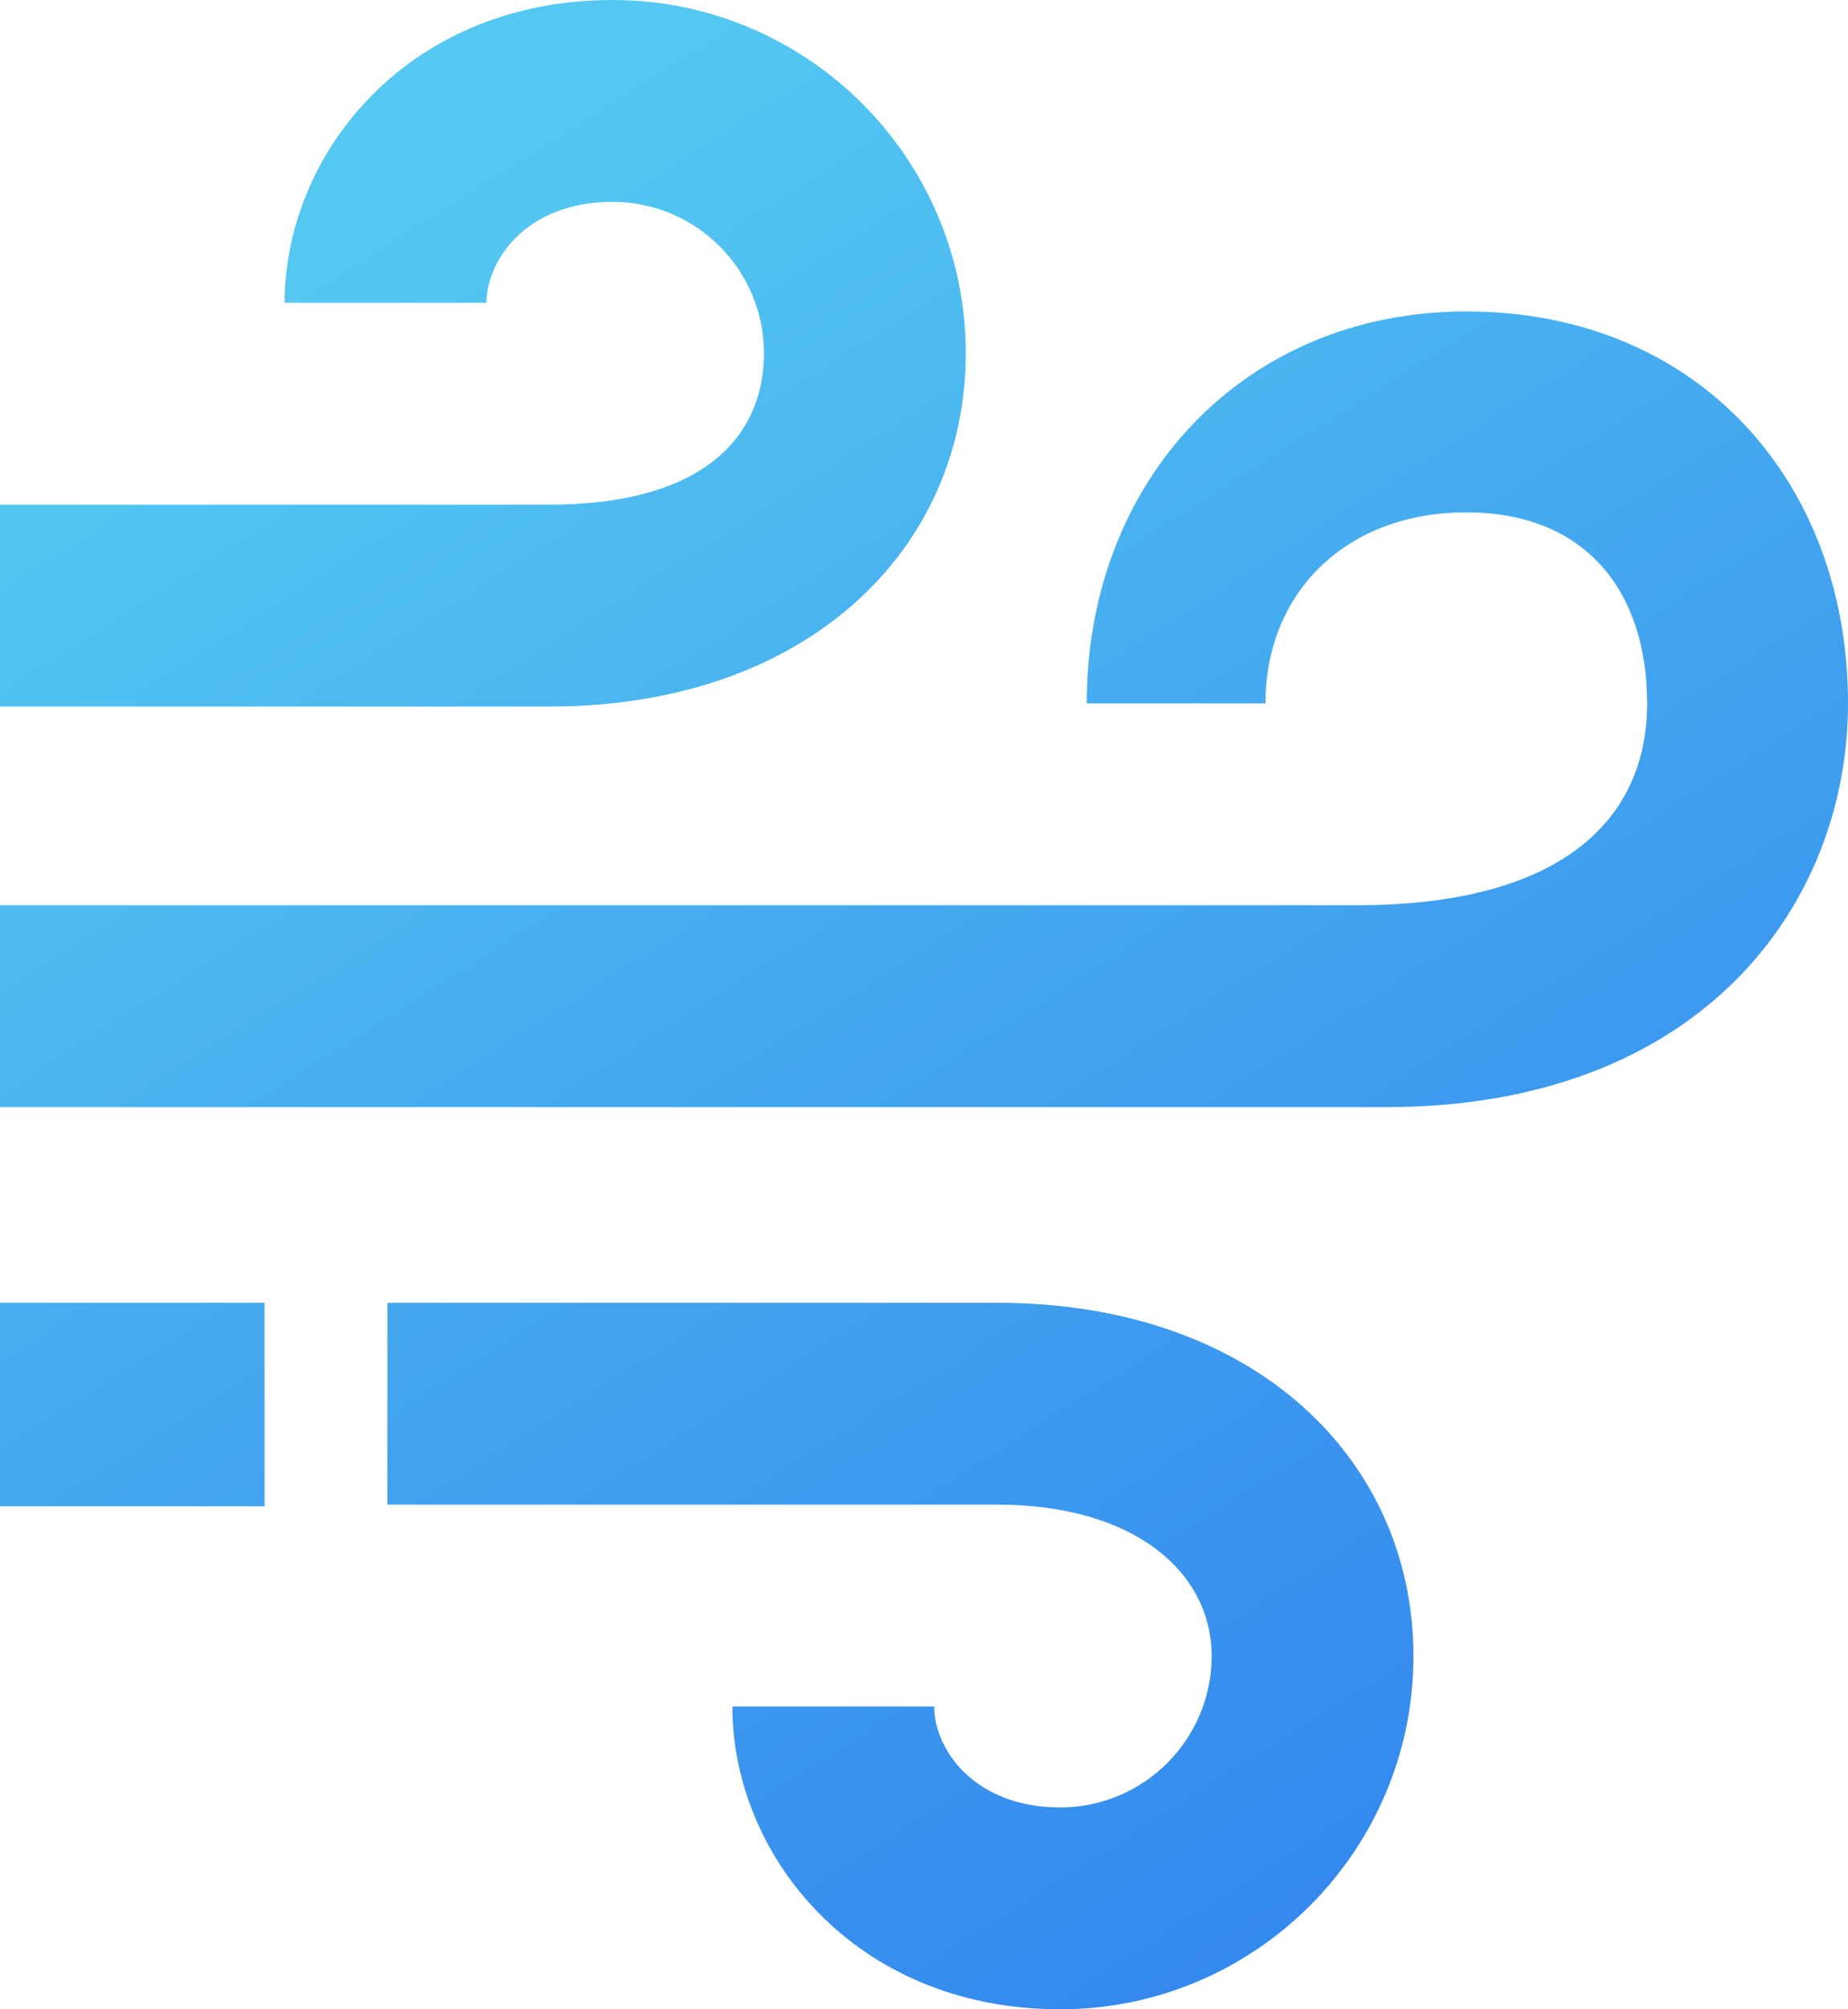 <svg xmlns="http://www.w3.org/2000/svg" fill="none" viewBox="0 0 92 100">
  <path fill="url(#a)" d="M48.079 17.581C48.079 7.886 40.192 0 30.498 0 20.28 0 14.172 7.66 14.172 15.07H24.22c0-2.085 1.948-5.024 6.279-5.024 4.154 0 7.534 3.381 7.534 7.535 0 4.155-3.032 7.535-10.679 7.535H0v10.047h27.353c12.906 0 20.726-7.887 20.726-17.582Zm0 0C48.079 7.886 40.192 0 30.498 0 20.28 0 14.172 7.66 14.172 15.07H24.22c0-2.085 1.948-5.024 6.279-5.024 4.154 0 7.534 3.381 7.534 7.535 0 4.155-3.032 7.535-10.679 7.535H0v10.047h27.353c12.906 0 20.726-7.887 20.726-17.582Z"/>
  <path fill="url(#b)" d="M70.367 82.419c0 9.695-7.887 17.581-17.582 17.581-10.217 0-16.325-7.66-16.325-15.07h10.046c0 2.085 1.95 5.024 6.28 5.024 4.154 0 7.534-3.381 7.534-7.535s-3.82-7.535-10.679-7.535h-30.353v-10.046h30.352c12.906 0 20.726 7.886 20.726 17.58l.001.001Zm0 0c0 9.695-7.887 17.581-17.582 17.581-10.217 0-16.325-7.66-16.325-15.07h10.046c0 2.085 1.95 5.024 6.28 5.024 4.154 0 7.534-3.381 7.534-7.535s-3.82-7.535-10.679-7.535h-30.353v-10.046h30.352c12.906 0 20.726 7.886 20.726 17.58l.001.001Z"/>
  <path fill="url(#c)" d="M73 15.5c-11.081 0-18.898 8.427-18.898 19.508H63C63 29.5 67 25.5 73 25.5s9 4 9 9.508c0 5.508-3.896 10.046-14.5 10.046H0v10.047h69c15.703 0 23-10.093 23-20.093C92 23.927 84.5 15.5 73 15.5Z"/>
  <path fill="url(#d)" d="M13.17 64.838H0v10.13h13.17v-10.13Z"/>
  <defs>
    <linearGradient id="a" x1="8" x2="66" y1="8.5" y2="100" gradientUnits="userSpaceOnUse">
      <stop offset=".078" stop-color="#54C8F1"/>
      <stop offset=".573" stop-color="#41A2EF"/>
      <stop offset="1" stop-color="#3386EE"/>
    </linearGradient>
    <linearGradient id="b" x1="8" x2="66" y1="8.5" y2="100" gradientUnits="userSpaceOnUse">
      <stop offset=".078" stop-color="#54C8F1"/>
      <stop offset=".573" stop-color="#41A2EF"/>
      <stop offset="1" stop-color="#3386EE"/>
    </linearGradient>
    <linearGradient id="c" x1="8" x2="66" y1="8.5" y2="100" gradientUnits="userSpaceOnUse">
      <stop offset=".078" stop-color="#54C8F1"/>
      <stop offset=".573" stop-color="#41A2EF"/>
      <stop offset="1" stop-color="#3386EE"/>
    </linearGradient>
    <linearGradient id="d" x1="8" x2="66" y1="8.5" y2="100" gradientUnits="userSpaceOnUse">
      <stop offset=".078" stop-color="#54C8F1"/>
      <stop offset=".573" stop-color="#41A2EF"/>
      <stop offset="1" stop-color="#3386EE"/>
    </linearGradient>
  </defs>
</svg>